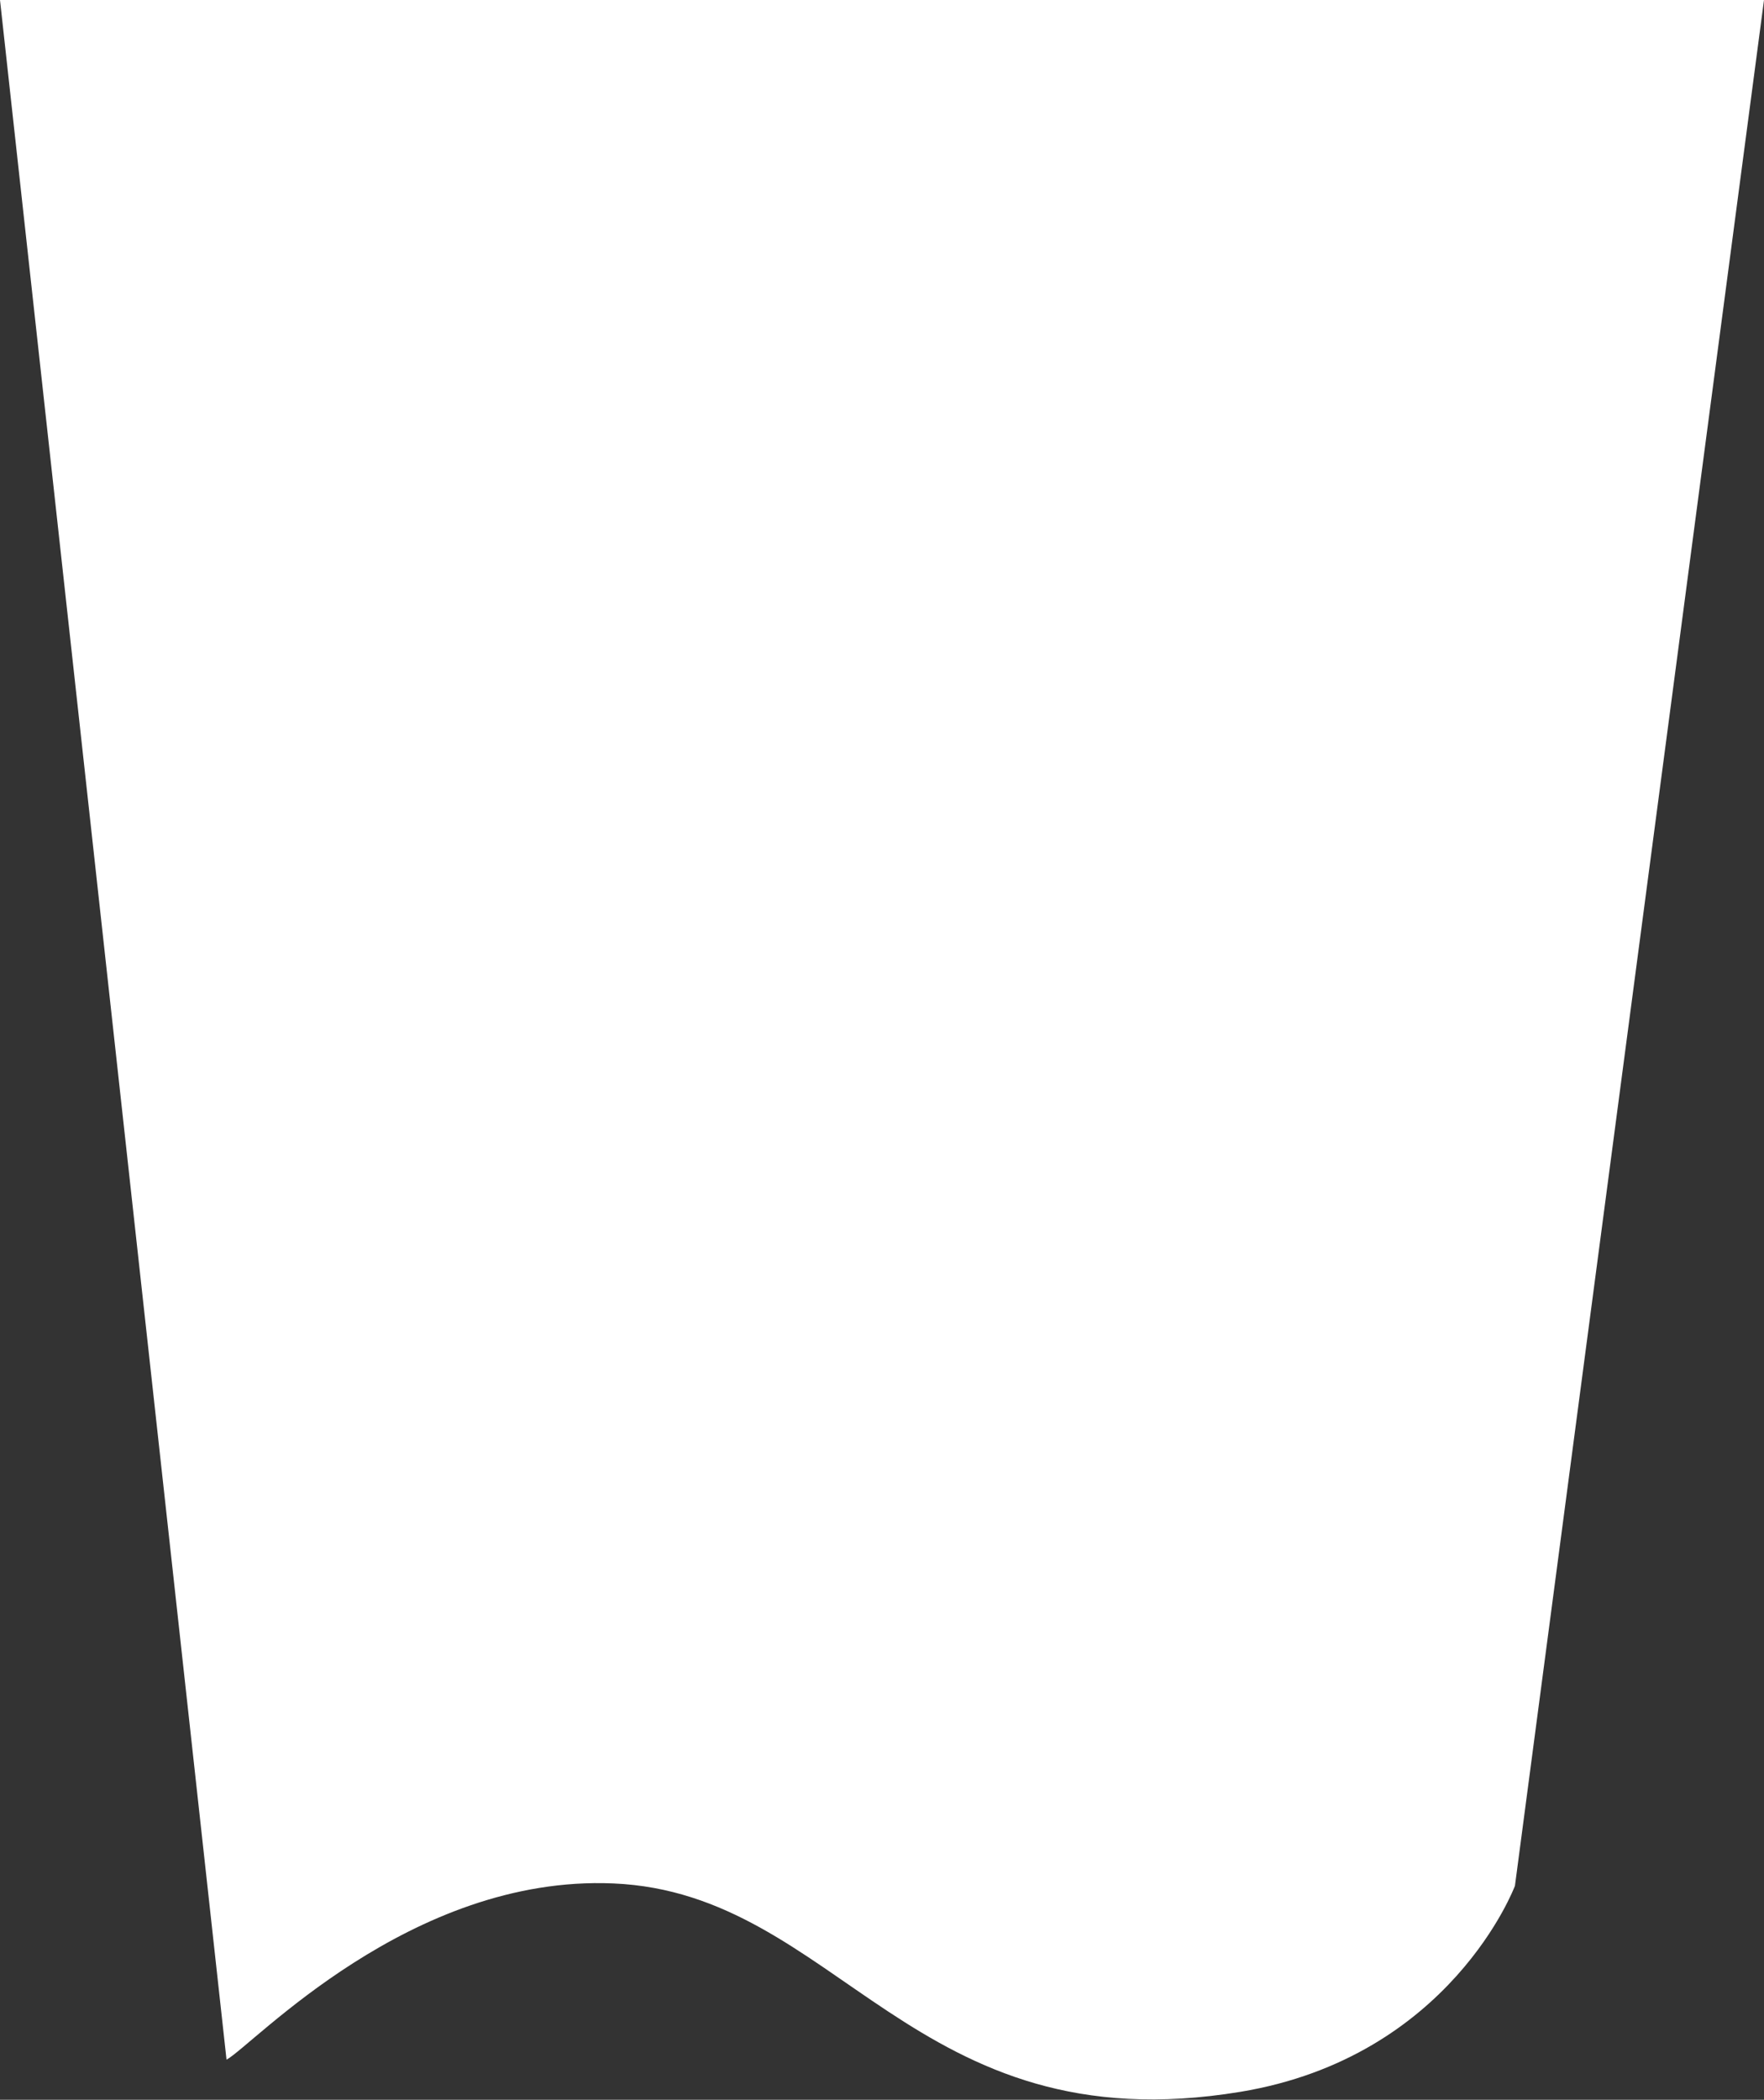 <svg width="158" height="188" viewBox="0 0 158 188" fill="none" xmlns="http://www.w3.org/2000/svg">
<rect x="0" y="0" width="158" height="188" fill="#333333" stroke="none"/>
<path d="M135.69 168.86L158 0H0L20.29 184.41C22.66 183.12 36.71 167.85 54.93 168.63C75.14 169.49 81.67 192.14 111.09 187.29C129.97 184.17 135.69 168.85 135.69 168.85V168.86Z" fill="white"/>
</svg>

